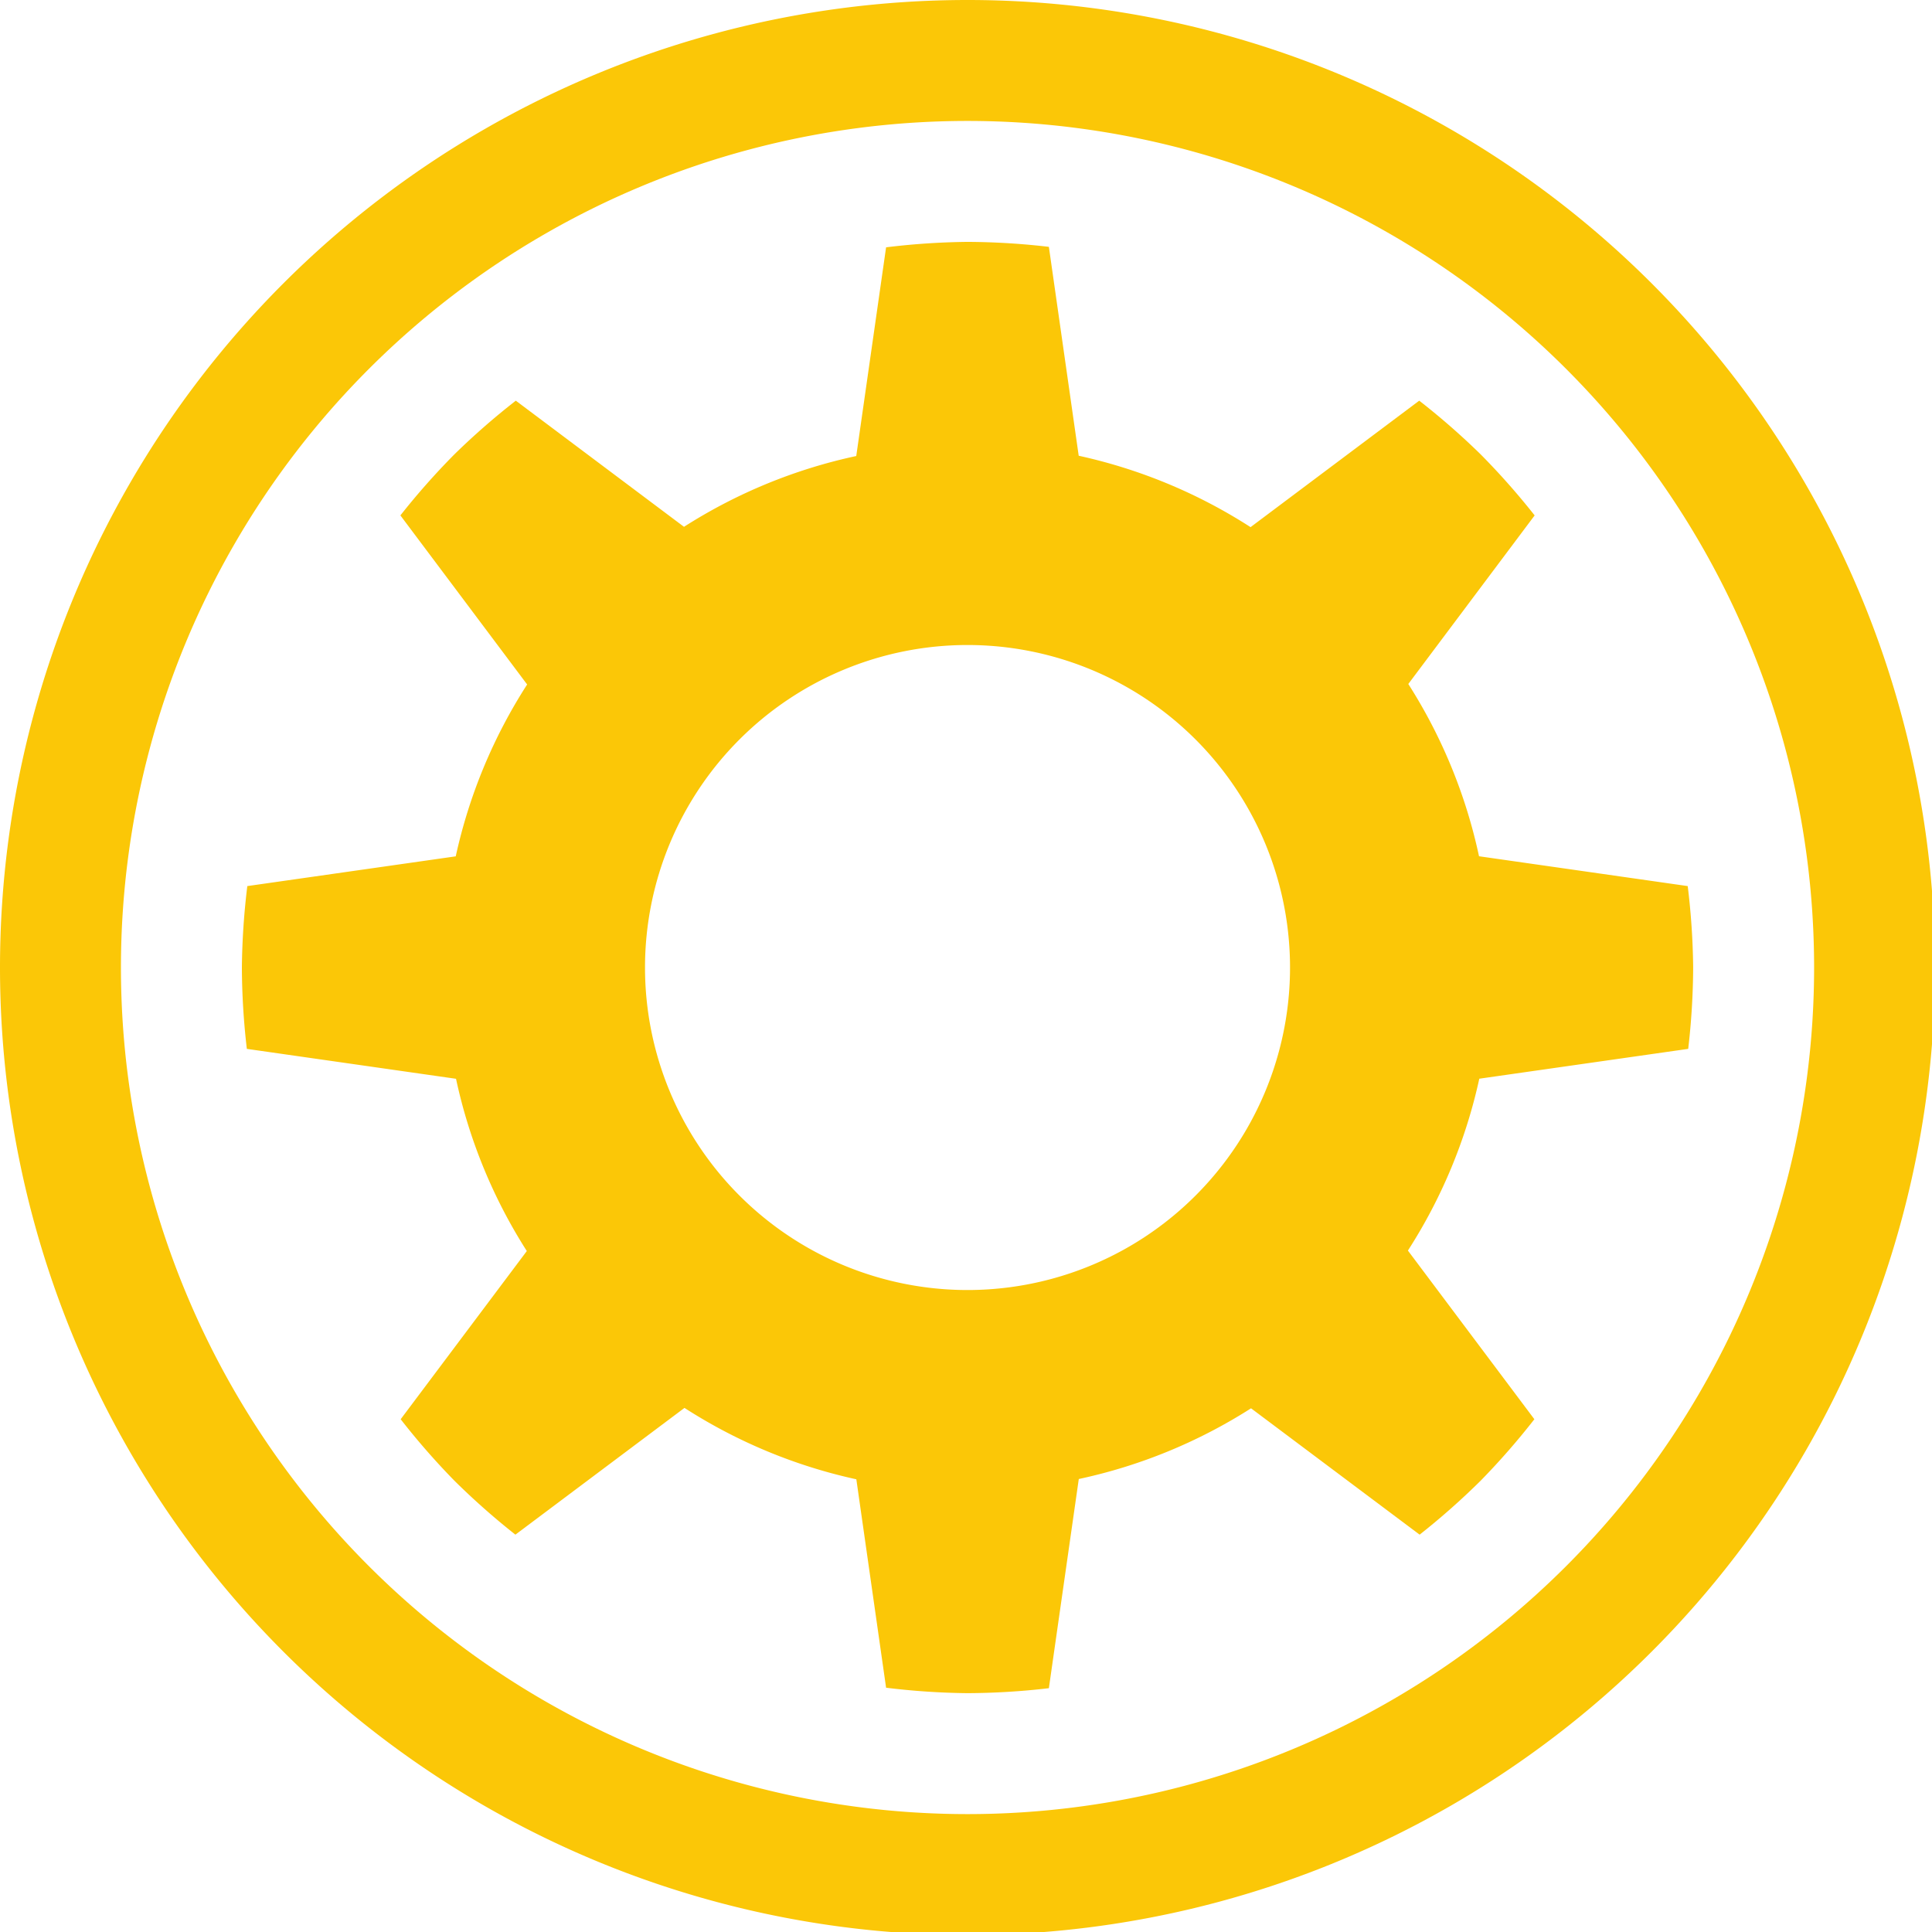 <?xml version="1.0" encoding="UTF-8" standalone="no"?>
<svg
   xmlns:dc="http://purl.org/dc/elements/1.1/"
   xmlns:cc="http://creativecommons.org/ns#"
   xmlns:rdf="http://www.w3.org/1999/02/22-rdf-syntax-ns#"
   xmlns:svg="http://www.w3.org/2000/svg"
   xmlns="http://www.w3.org/2000/svg"
   xmlns:sodipodi="http://sodipodi.sourceforge.net/DTD/sodipodi-0.dtd"
   xmlns:inkscape="http://www.inkscape.org/namespaces/inkscape"
   width="48"
   height="48"
   viewBox="0 0 12.7 12.7"
   version="1.1"
   id="svg4"
   sodipodi:docname="applications-system.svg"
   inkscape:version="0.92.5 (2060ec1f9f, 2020-04-08)">
  <defs
     id="defs8">
  <style
     id="current-color-scheme"
     type="text/css">
      .ColorScheme-Highlight {
        color:#fbc707;
      }
  </style>
  </defs>
  <path
     class="ColorScheme-Highlight"
     style="fill:#fbc707"
     d="M 24 0 A 24 24 0 0 0 0 24 A 24 24 0 0 0 24 48 A 24 24 0 0 0 48 24 A 24 24 0 0 0 24 0 z M 24 3 A 21 21 0 0 1 45 24 A 21 21 0 0 1 24 45 A 21 21 0 0 1 3 24 A 21 21 0 0 1 24 3 z M 24 6 A 18 18 0 0 0 21.98 6.135 L 21.24 11.312 A 13 13 0 0 0 16.967 13.068 L 12.795 9.939 A 18 18 0 0 0 11.271 11.271 A 18 18 0 0 0 9.932 12.785 L 13.076 16.979 A 13 13 0 0 0 11.305 21.242 L 6.135 21.98 A 18 18 0 0 0 6 24 A 18 18 0 0 0 6.123 26.018 L 11.312 26.76 A 13 13 0 0 0 13.068 31.033 L 9.939 35.205 A 18 18 0 0 0 11.271 36.729 A 18 18 0 0 0 12.785 38.068 L 16.979 34.924 A 13 13 0 0 0 21.242 36.695 L 21.98 41.865 A 18 18 0 0 0 24 42 A 18 18 0 0 0 26.018 41.877 L 26.76 36.688 A 13 13 0 0 0 31.033 34.934 L 35.215 38.068 A 18 18 0 0 0 36.729 36.729 A 18 18 0 0 0 38.061 35.205 L 34.924 31.021 A 13 13 0 0 0 36.695 26.758 L 41.877 26.018 A 18 18 0 0 0 42 24 A 18 18 0 0 0 41.865 21.98 L 36.688 21.24 A 13 13 0 0 0 34.934 16.967 L 38.068 12.785 A 18 18 0 0 0 36.729 11.271 A 18 18 0 0 0 35.205 9.939 L 31.021 13.076 A 13 13 0 0 0 26.758 11.305 L 26.018 6.123 A 18 18 0 0 0 24 6 z M 24 16 A 8 8 0 0 1 32 24 A 8 8 0 0 1 24 32 A 8 8 0 0 1 16 24 A 8 8 0 0 1 24 16 z "
     transform="scale(0.265)"
     id="path868" />
</svg>
